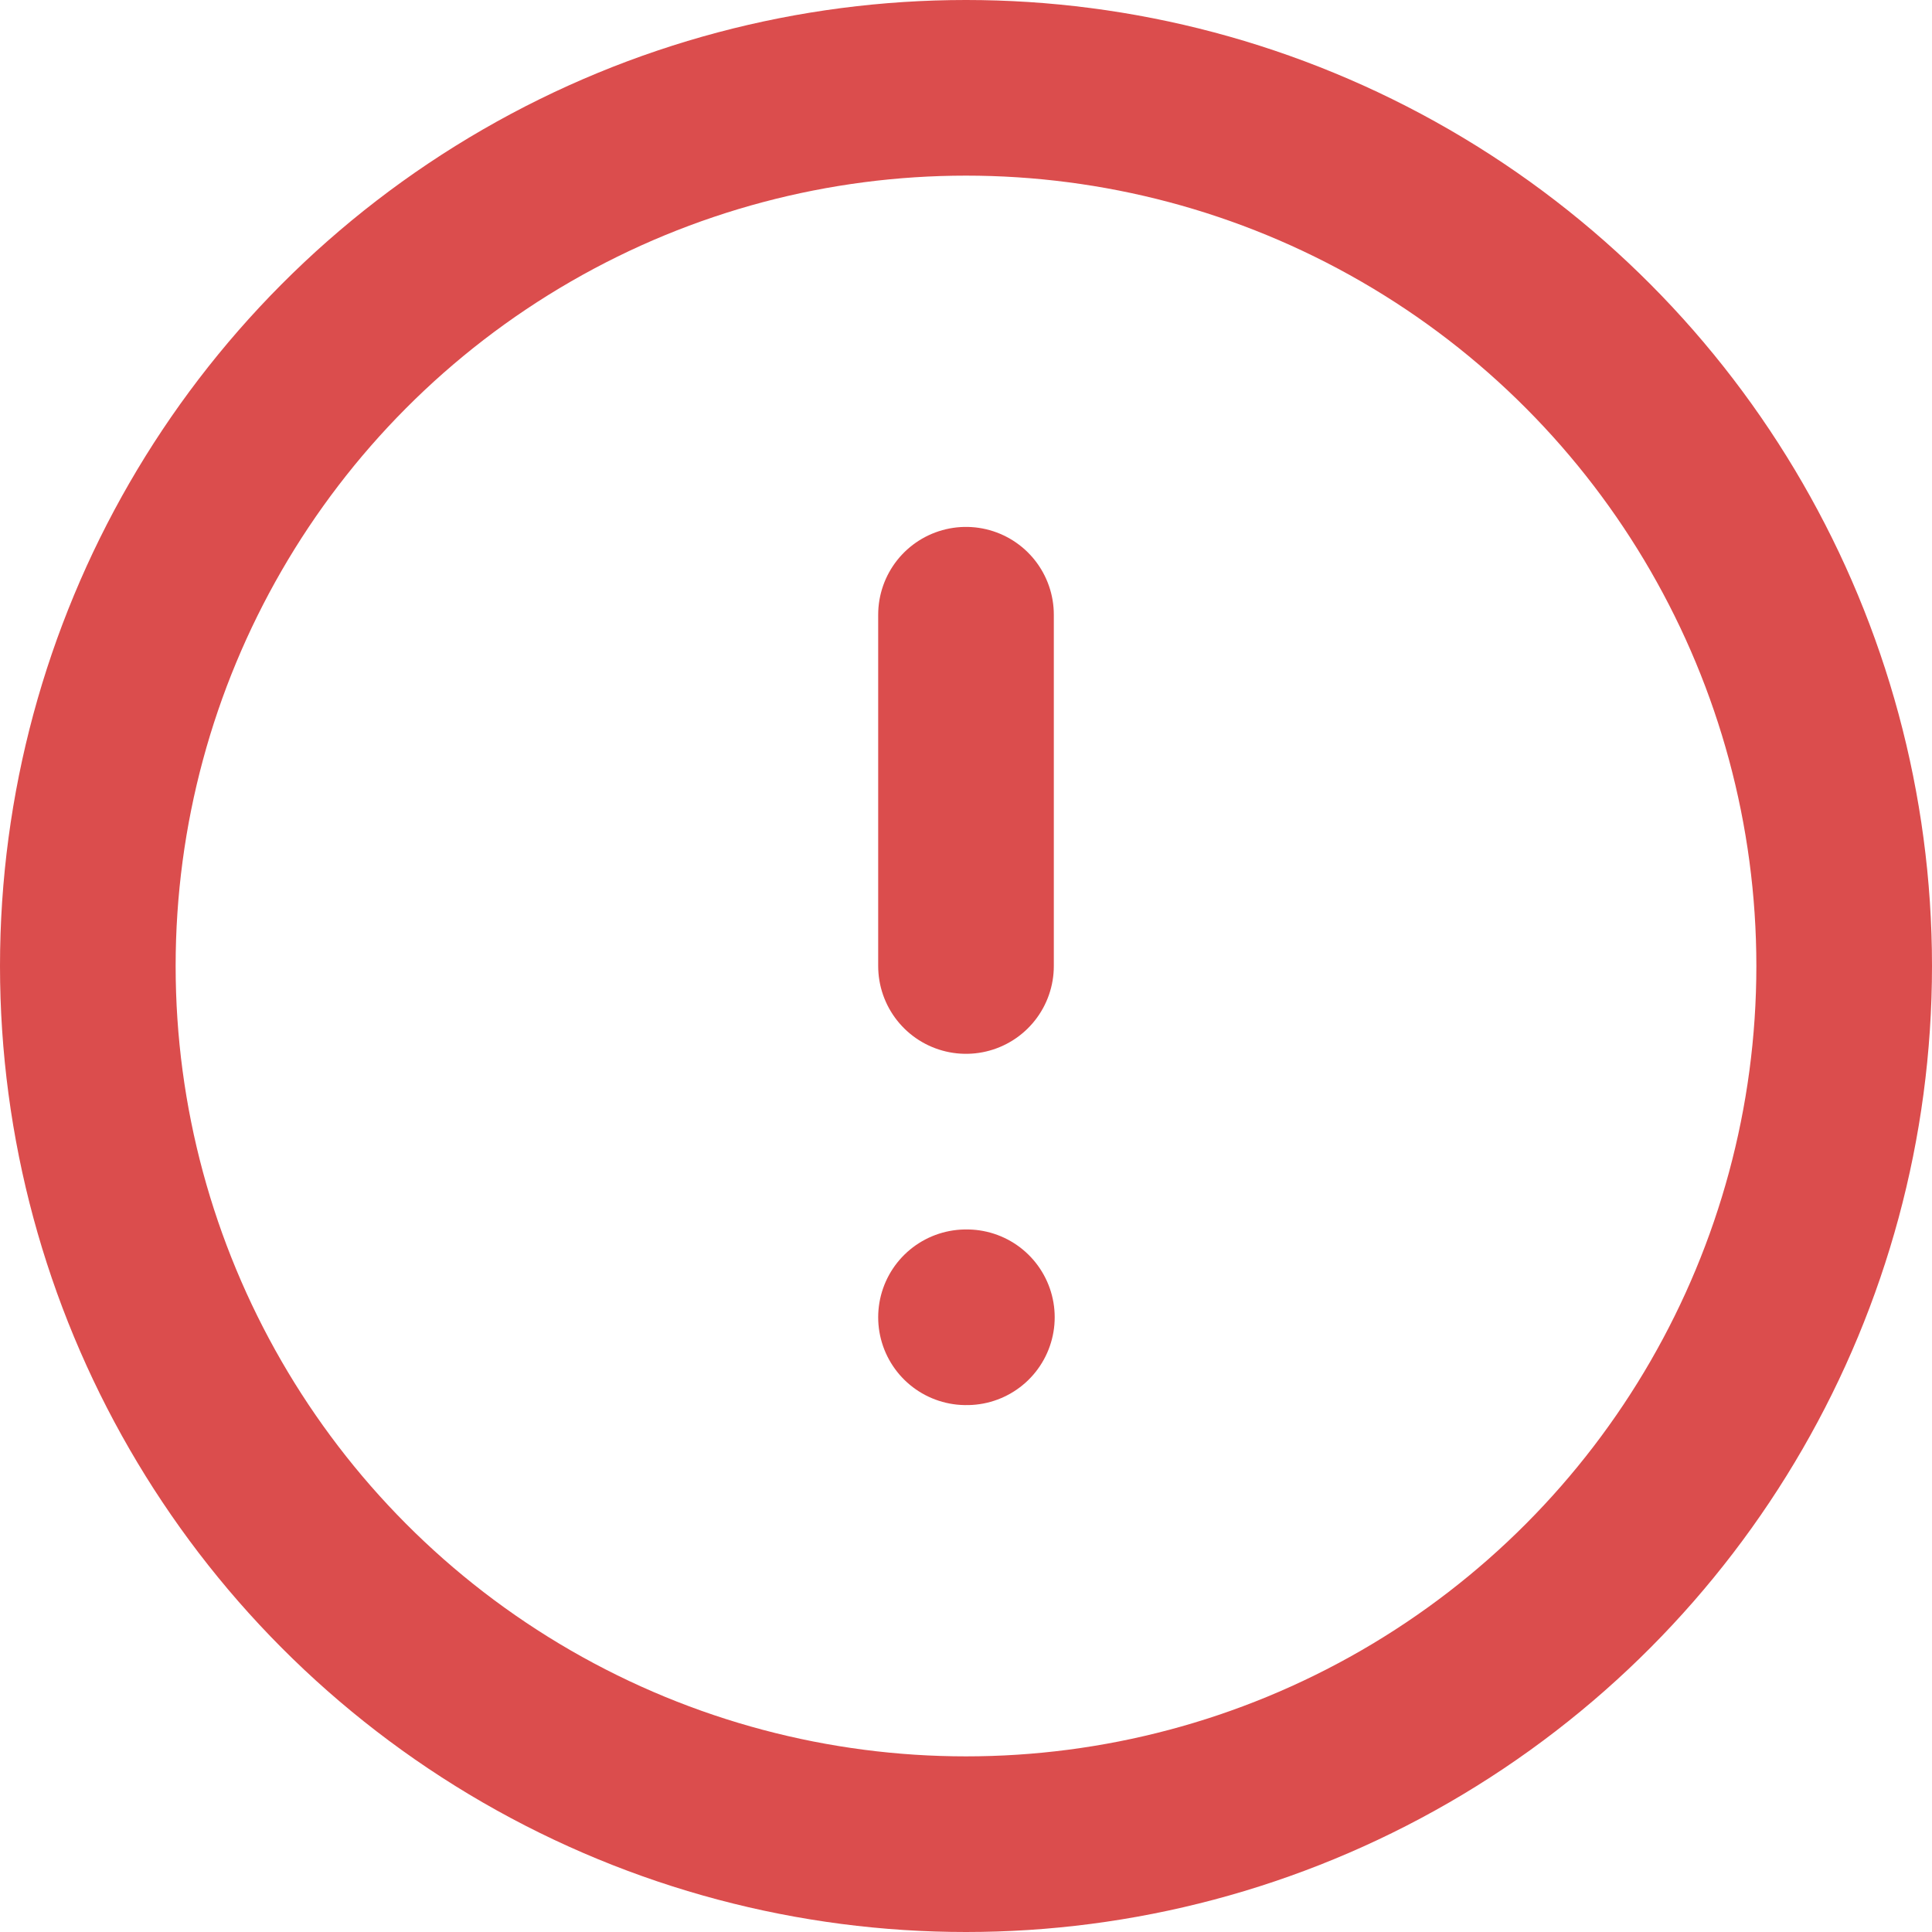 <svg xmlns="http://www.w3.org/2000/svg" width="22" height="22" viewBox="0 0 22 22"><defs><style>.a{fill:none;stroke:#db4d4d;stroke-linecap:round;stroke-linejoin:round;stroke-width:2px;}</style></defs><g transform="translate(-1 -1)"><circle class="a" cx="10" cy="10" r="10" transform="translate(2 2)"/><line class="a" y2="4" transform="translate(12 8)"/><line class="a" x2="0.01" transform="translate(12 16)"/></g></svg>